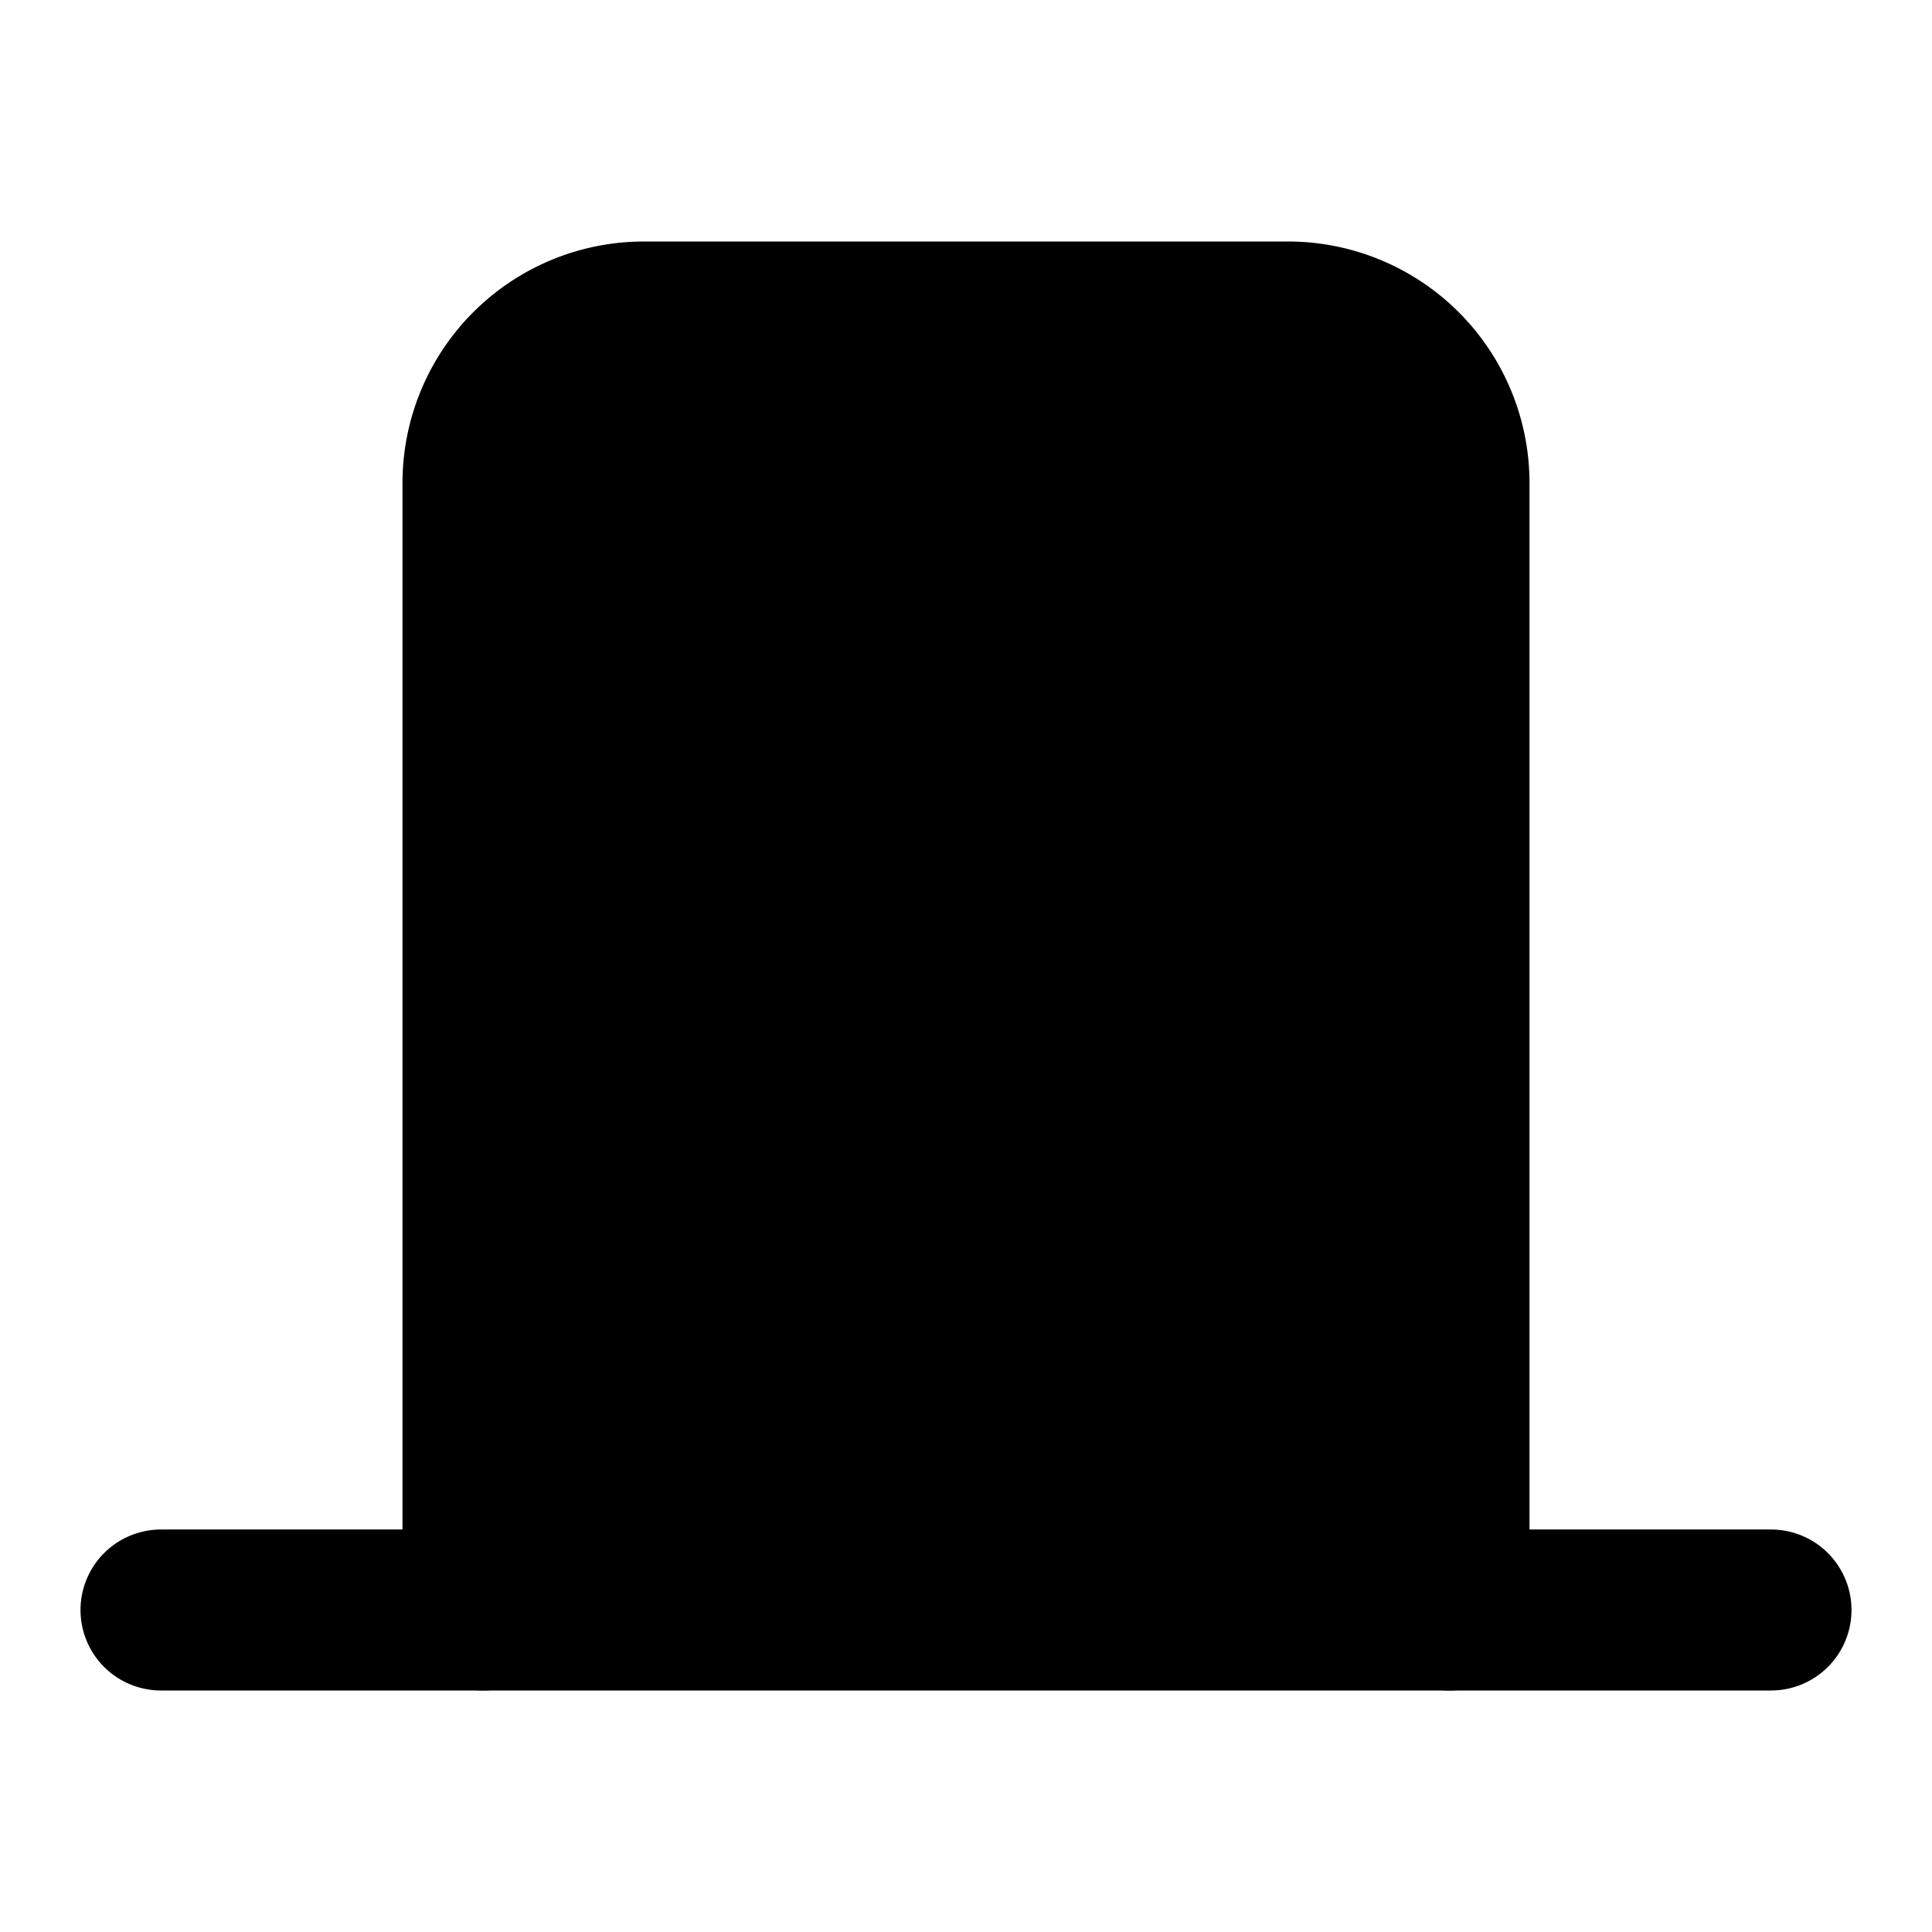 <!-- @license lucide-static v0.396.0 - ISC -->
<svg
    xmlns="http://www.w3.org/2000/svg"
    class="lucide lucide-door-closed"
    width="24"
    height="24"
    viewBox="0 0 24 24"
    fill="currentColor"
    stroke="currentColor"
    stroke-width="2"
    stroke-linecap="round"
    stroke-linejoin="round"
>
    <path vector-effect="non-scaling-stroke" d="M18 20V6a2 2 0 0 0-2-2H8a2 2 0 0 0-2 2v14" />
    <path vector-effect="non-scaling-stroke" d="M2 20h20" />
    <path vector-effect="non-scaling-stroke" d="M14 12v.01" />
</svg>
